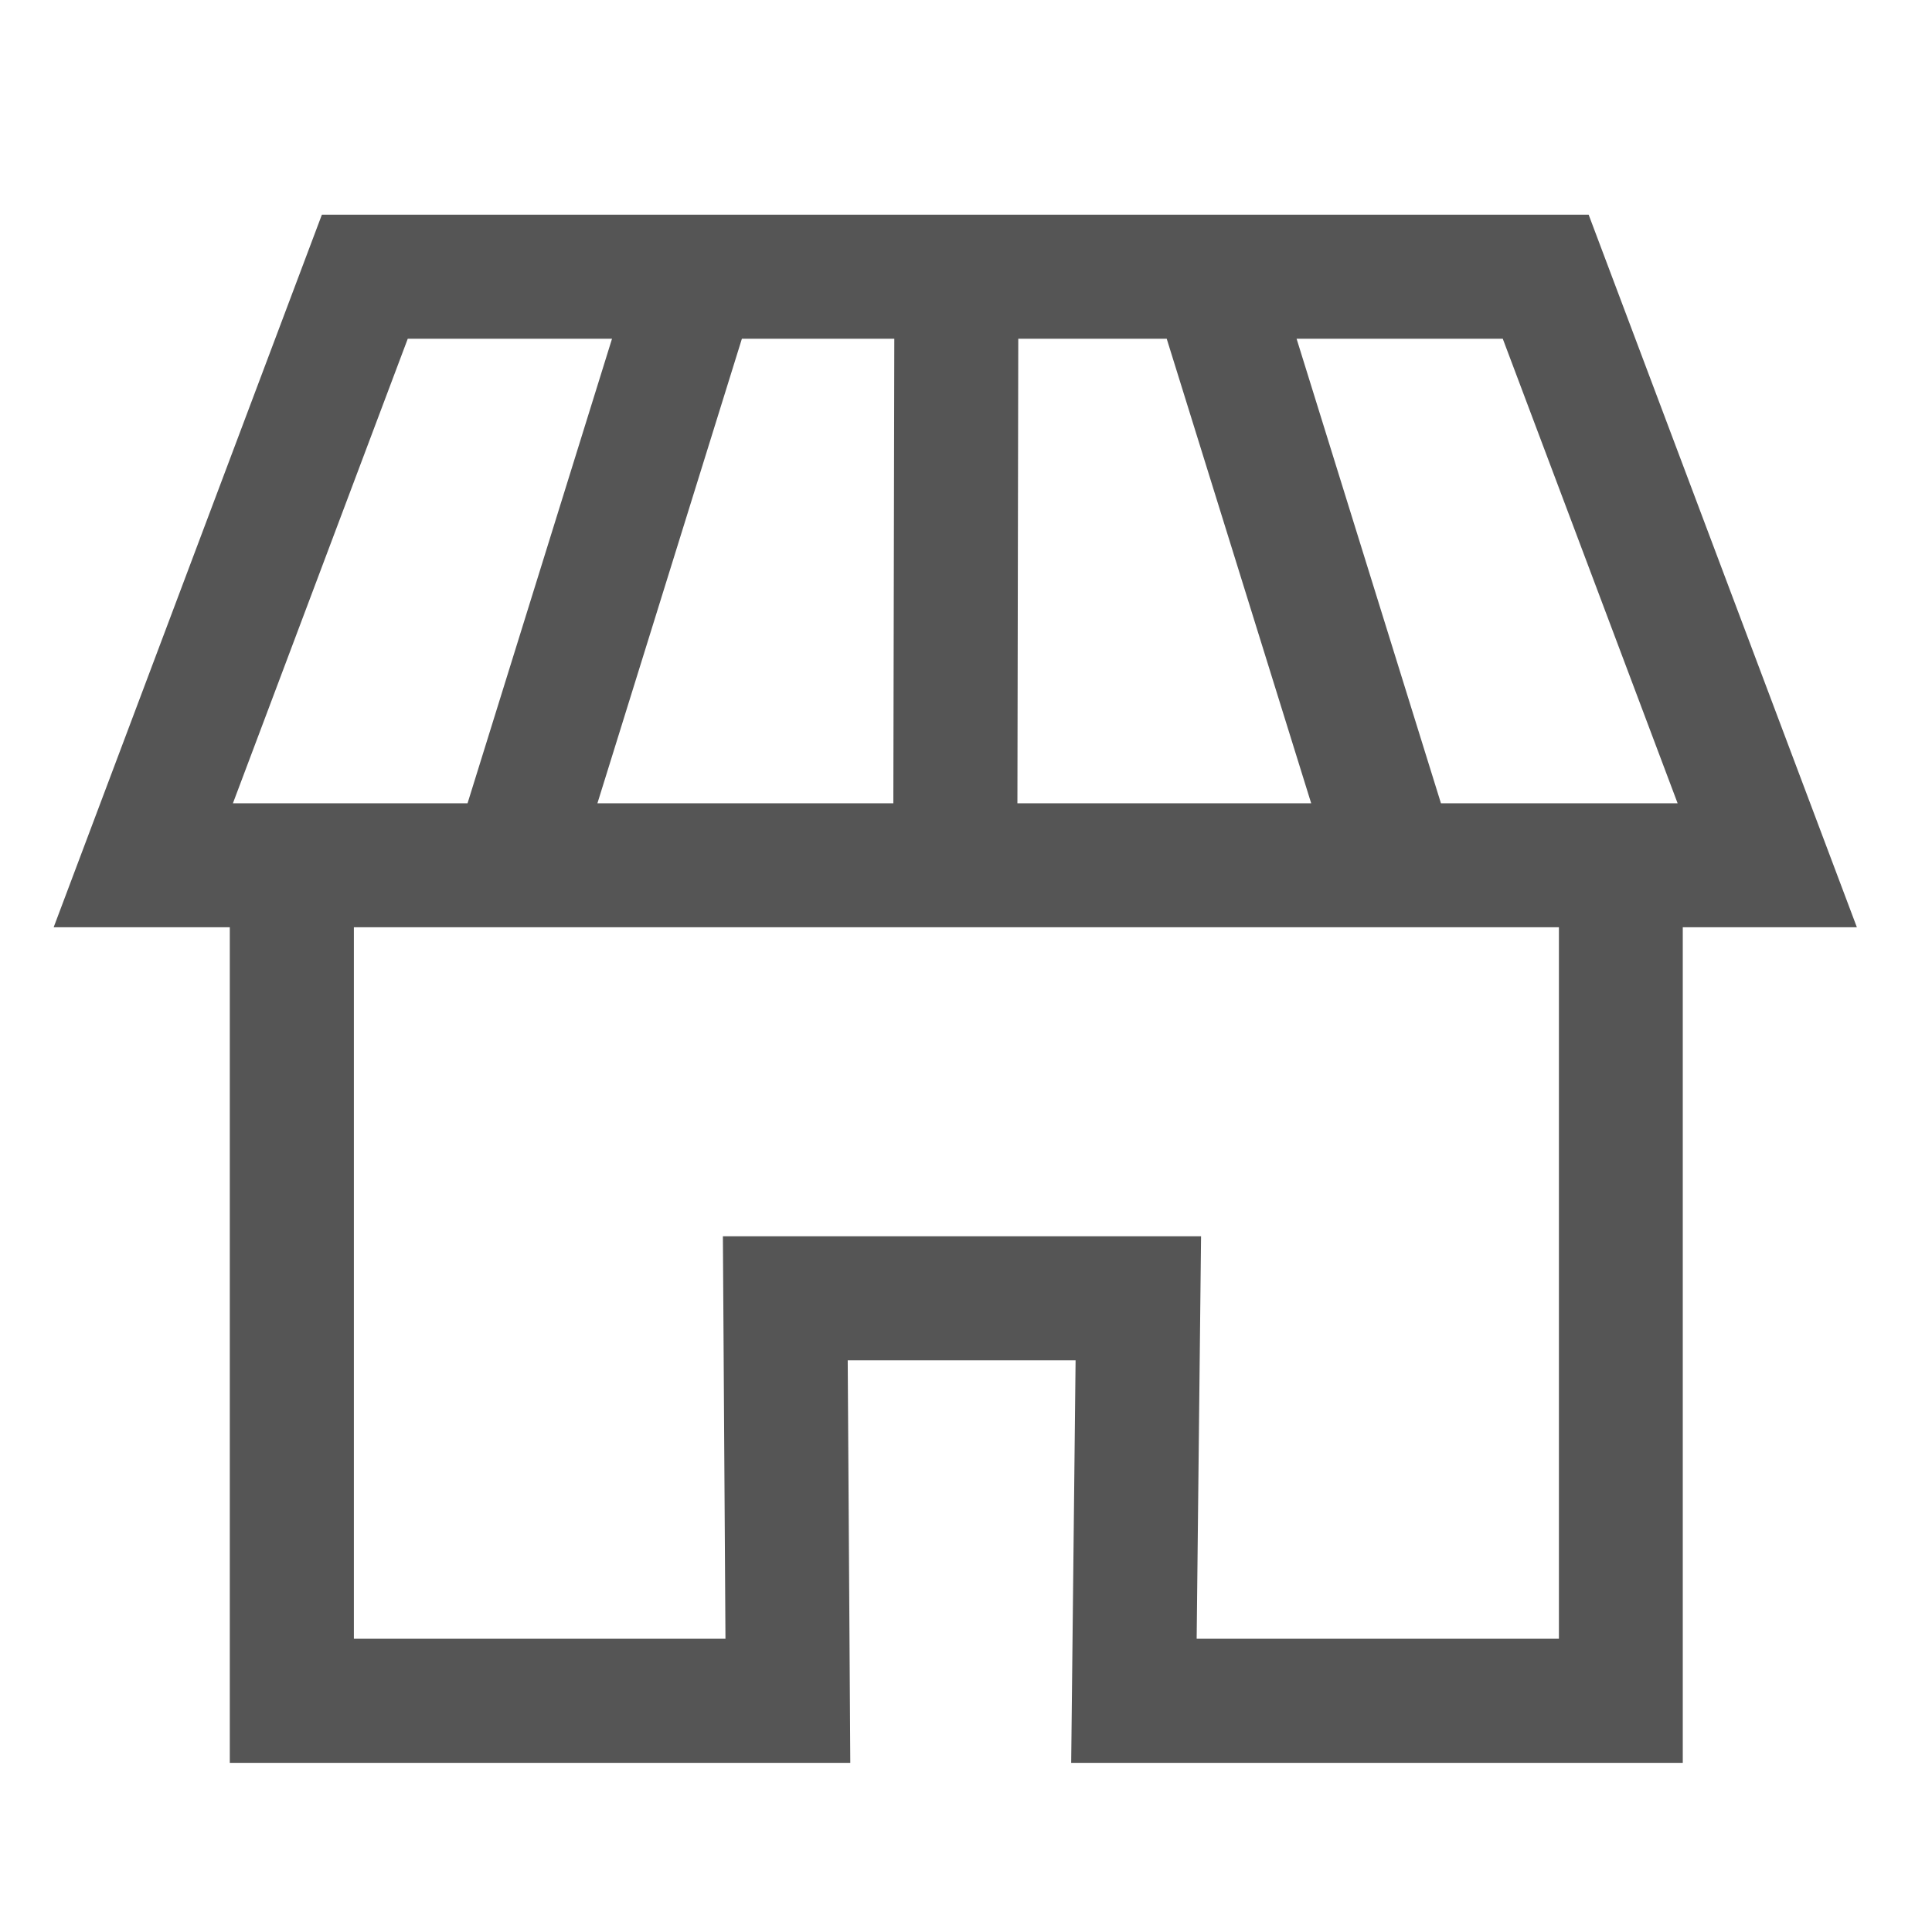 <svg width="18" height="18" viewBox="0 0 18 18" fill="none" xmlns="http://www.w3.org/2000/svg">
<path d="M17.3 8.639L14.801 2H2.999L0.5 8.639H2.141V16.424H7.922L7.898 12.674H10.021L9.98 16.424H15.678V8.639H17.3ZM15.63 7.484H13.425L12.08 3.156H14.001L15.63 7.484ZM5.566 7.484L6.912 3.156H8.332L8.323 7.484H5.566ZM9.487 3.156H10.87L12.216 7.484H9.479L9.487 3.156ZM3.799 3.156H5.702L4.356 7.484H2.17L3.799 3.156ZM14.524 15.268H11.149L11.19 11.518H6.735L6.759 15.268H3.297V8.639H14.524V15.268Z" fill="#555555"/>
</svg>
